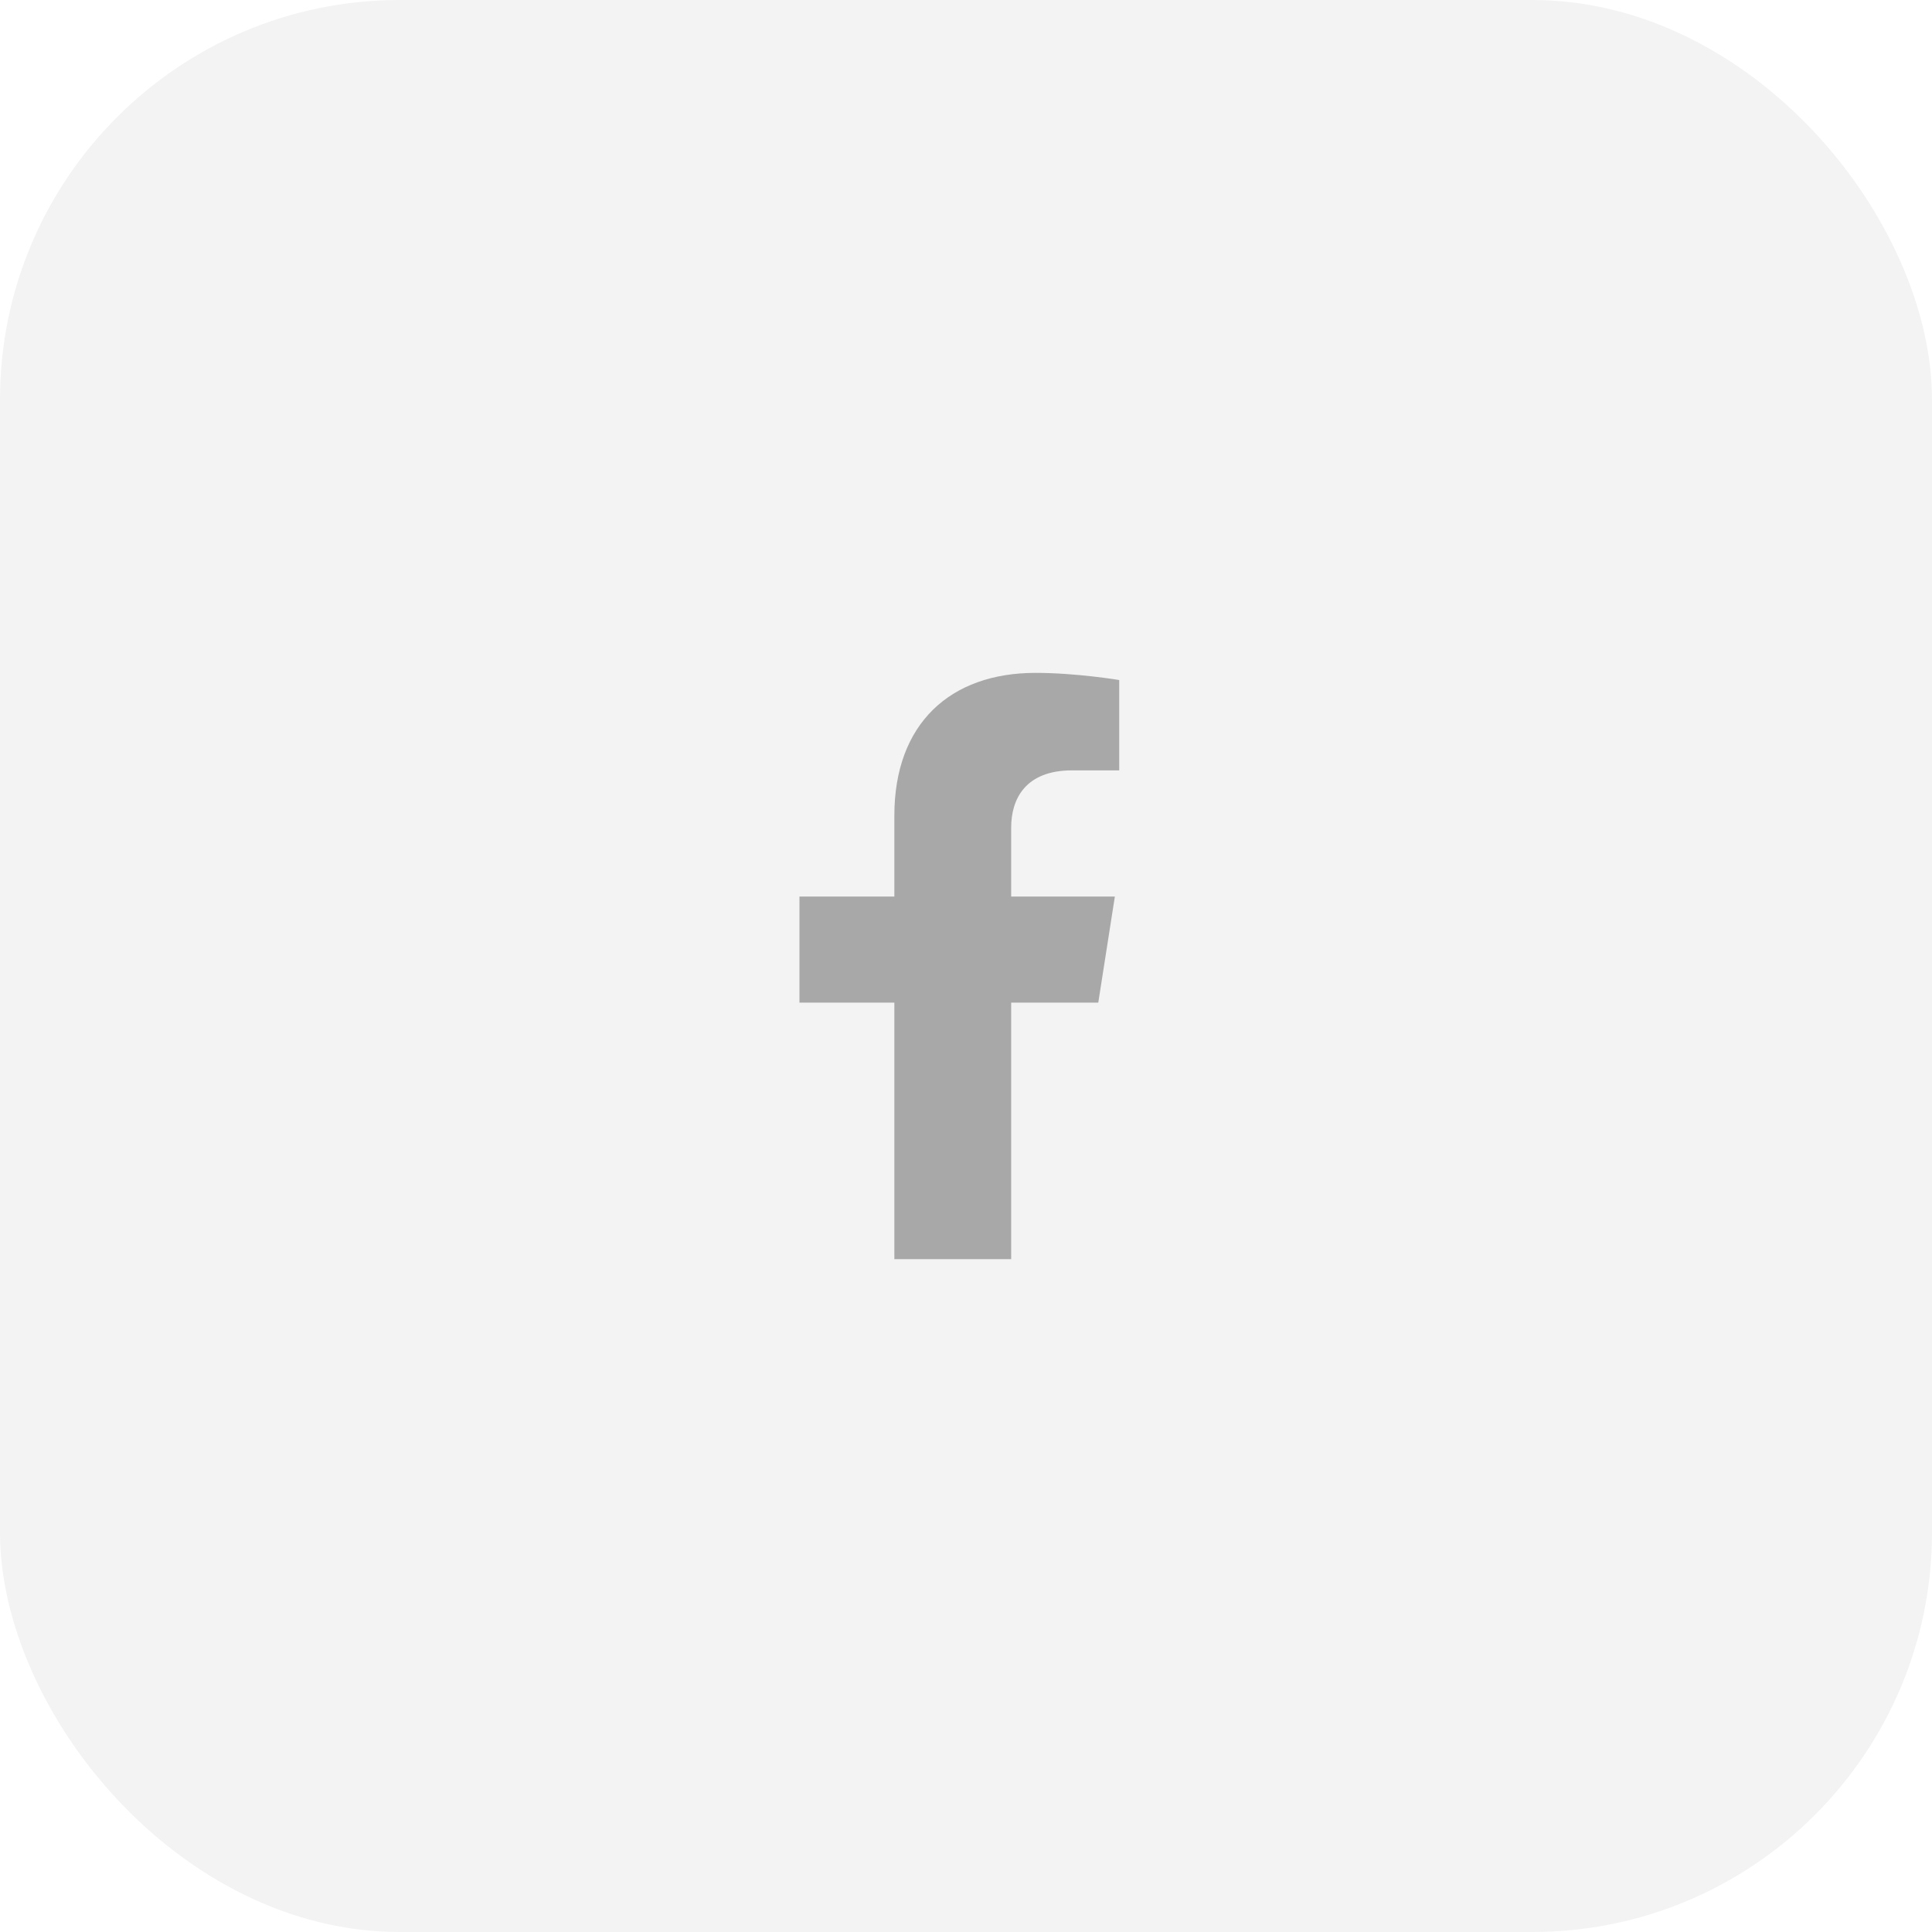 <svg width="58" height="58" viewBox="0 0 58 58" fill="none" xmlns="http://www.w3.org/2000/svg">
<rect width="58" height="58" rx="12" fill="#CBCBCB" fill-opacity="0.23"/>
<path d="M32.971 30.1L33.469 26.915H30.356V24.848C30.356 23.976 30.791 23.127 32.185 23.127H33.6V20.415C33.6 20.415 32.316 20.2 31.088 20.2C28.525 20.2 26.849 21.726 26.849 24.487V26.915H24V30.1H26.849V37.8H30.356V30.1H32.971Z" fill="#4E4E4E" fill-opacity="0.45"/>
</svg>
